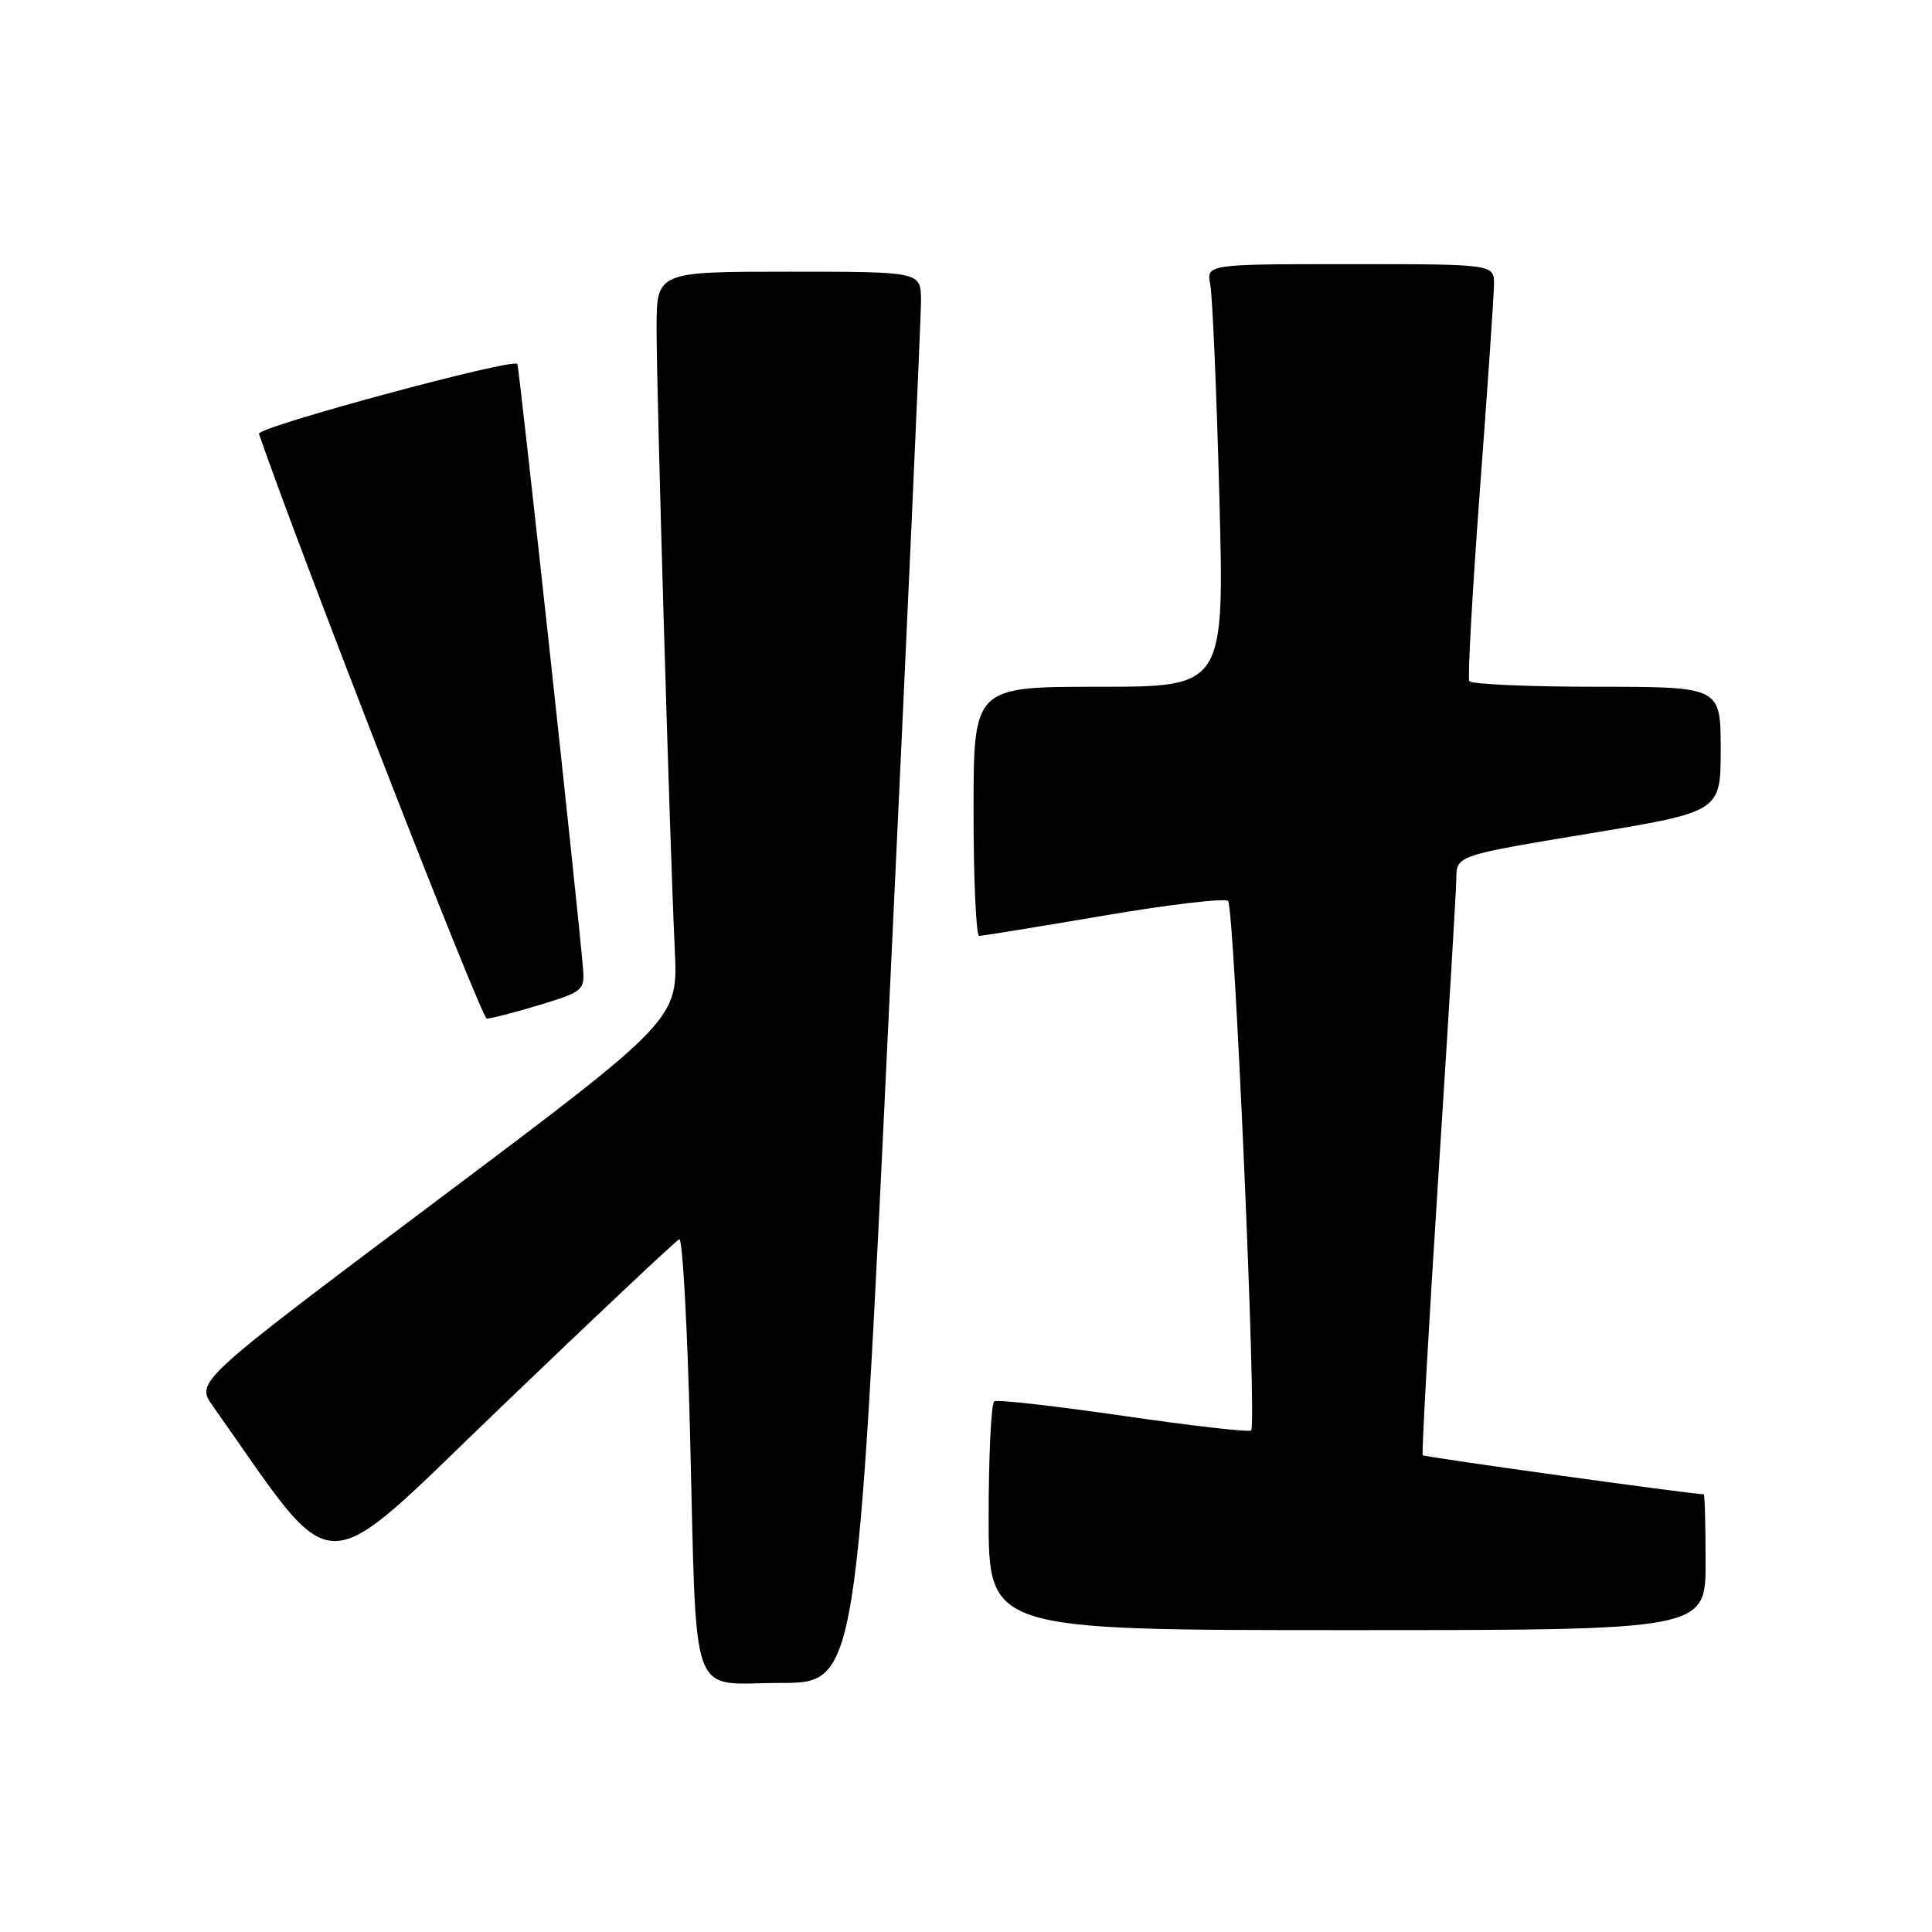 <?xml version="1.0" encoding="UTF-8" standalone="no"?>
<!DOCTYPE svg PUBLIC "-//W3C//DTD SVG 1.1//EN" "http://www.w3.org/Graphics/SVG/1.1/DTD/svg11.dtd" >
<svg xmlns="http://www.w3.org/2000/svg" xmlns:xlink="http://www.w3.org/1999/xlink" version="1.1" viewBox="0 0 256 256">
 <g >
 <path fill="currentColor"
d=" M 117.82 133.25 C 120.16 83.89 122.06 41.81 122.04 39.75 C 122.00 36.00 122.00 36.00 104.50 36.00 C 87.00 36.00 87.00 36.00 87.00 43.53 C 87.00 52.11 88.75 111.75 89.41 125.80 C 89.85 135.09 89.85 135.09 57.88 159.09 C 25.92 183.08 25.92 183.08 28.19 186.29 C 45.08 210.17 41.66 210.17 66.56 186.28 C 79.04 174.30 89.59 164.37 90.01 164.20 C 90.43 164.04 91.07 175.52 91.43 189.70 C 92.36 226.39 91.15 223.00 103.37 223.00 C 113.57 223.00 113.57 223.00 117.82 133.25 Z  M 226.00 207.00 C 226.00 202.05 225.89 198.00 225.75 198.00 C 224.21 198.00 188.74 193.07 188.52 192.83 C 188.36 192.65 189.29 176.07 190.58 156.00 C 191.88 135.93 192.95 118.12 192.97 116.43 C 193.00 113.36 193.00 113.36 210.50 110.46 C 228.00 107.56 228.00 107.56 228.00 99.28 C 228.00 91.00 228.00 91.00 211.56 91.00 C 202.52 91.00 194.93 90.66 194.69 90.25 C 194.45 89.84 195.09 78.47 196.09 65.00 C 197.10 51.52 197.94 39.26 197.96 37.75 C 198.00 35.00 198.00 35.00 178.92 35.00 C 159.84 35.00 159.84 35.00 160.37 37.75 C 160.66 39.26 161.20 51.86 161.57 65.75 C 162.24 91.00 162.24 91.00 145.62 91.00 C 129.00 91.00 129.00 91.00 129.00 107.50 C 129.00 116.58 129.34 124.00 129.75 124.01 C 130.16 124.01 137.58 122.80 146.24 121.33 C 154.90 119.85 162.32 118.98 162.73 119.39 C 163.55 120.22 166.55 188.79 165.79 189.54 C 165.53 189.80 157.94 188.93 148.91 187.62 C 139.89 186.31 132.16 185.43 131.75 185.68 C 131.34 185.92 131.00 192.84 131.00 201.06 C 131.00 216.00 131.00 216.00 178.50 216.00 C 226.00 216.00 226.00 216.00 226.00 207.00 Z  M 71.50 133.16 C 77.16 131.45 77.49 131.19 77.26 128.42 C 76.64 120.79 68.78 48.47 68.55 48.22 C 67.81 47.46 34.01 56.60 34.31 57.48 C 39.84 73.49 63.79 134.97 64.50 134.97 C 65.05 134.97 68.20 134.16 71.50 133.16 Z "/>
</g>
</svg>